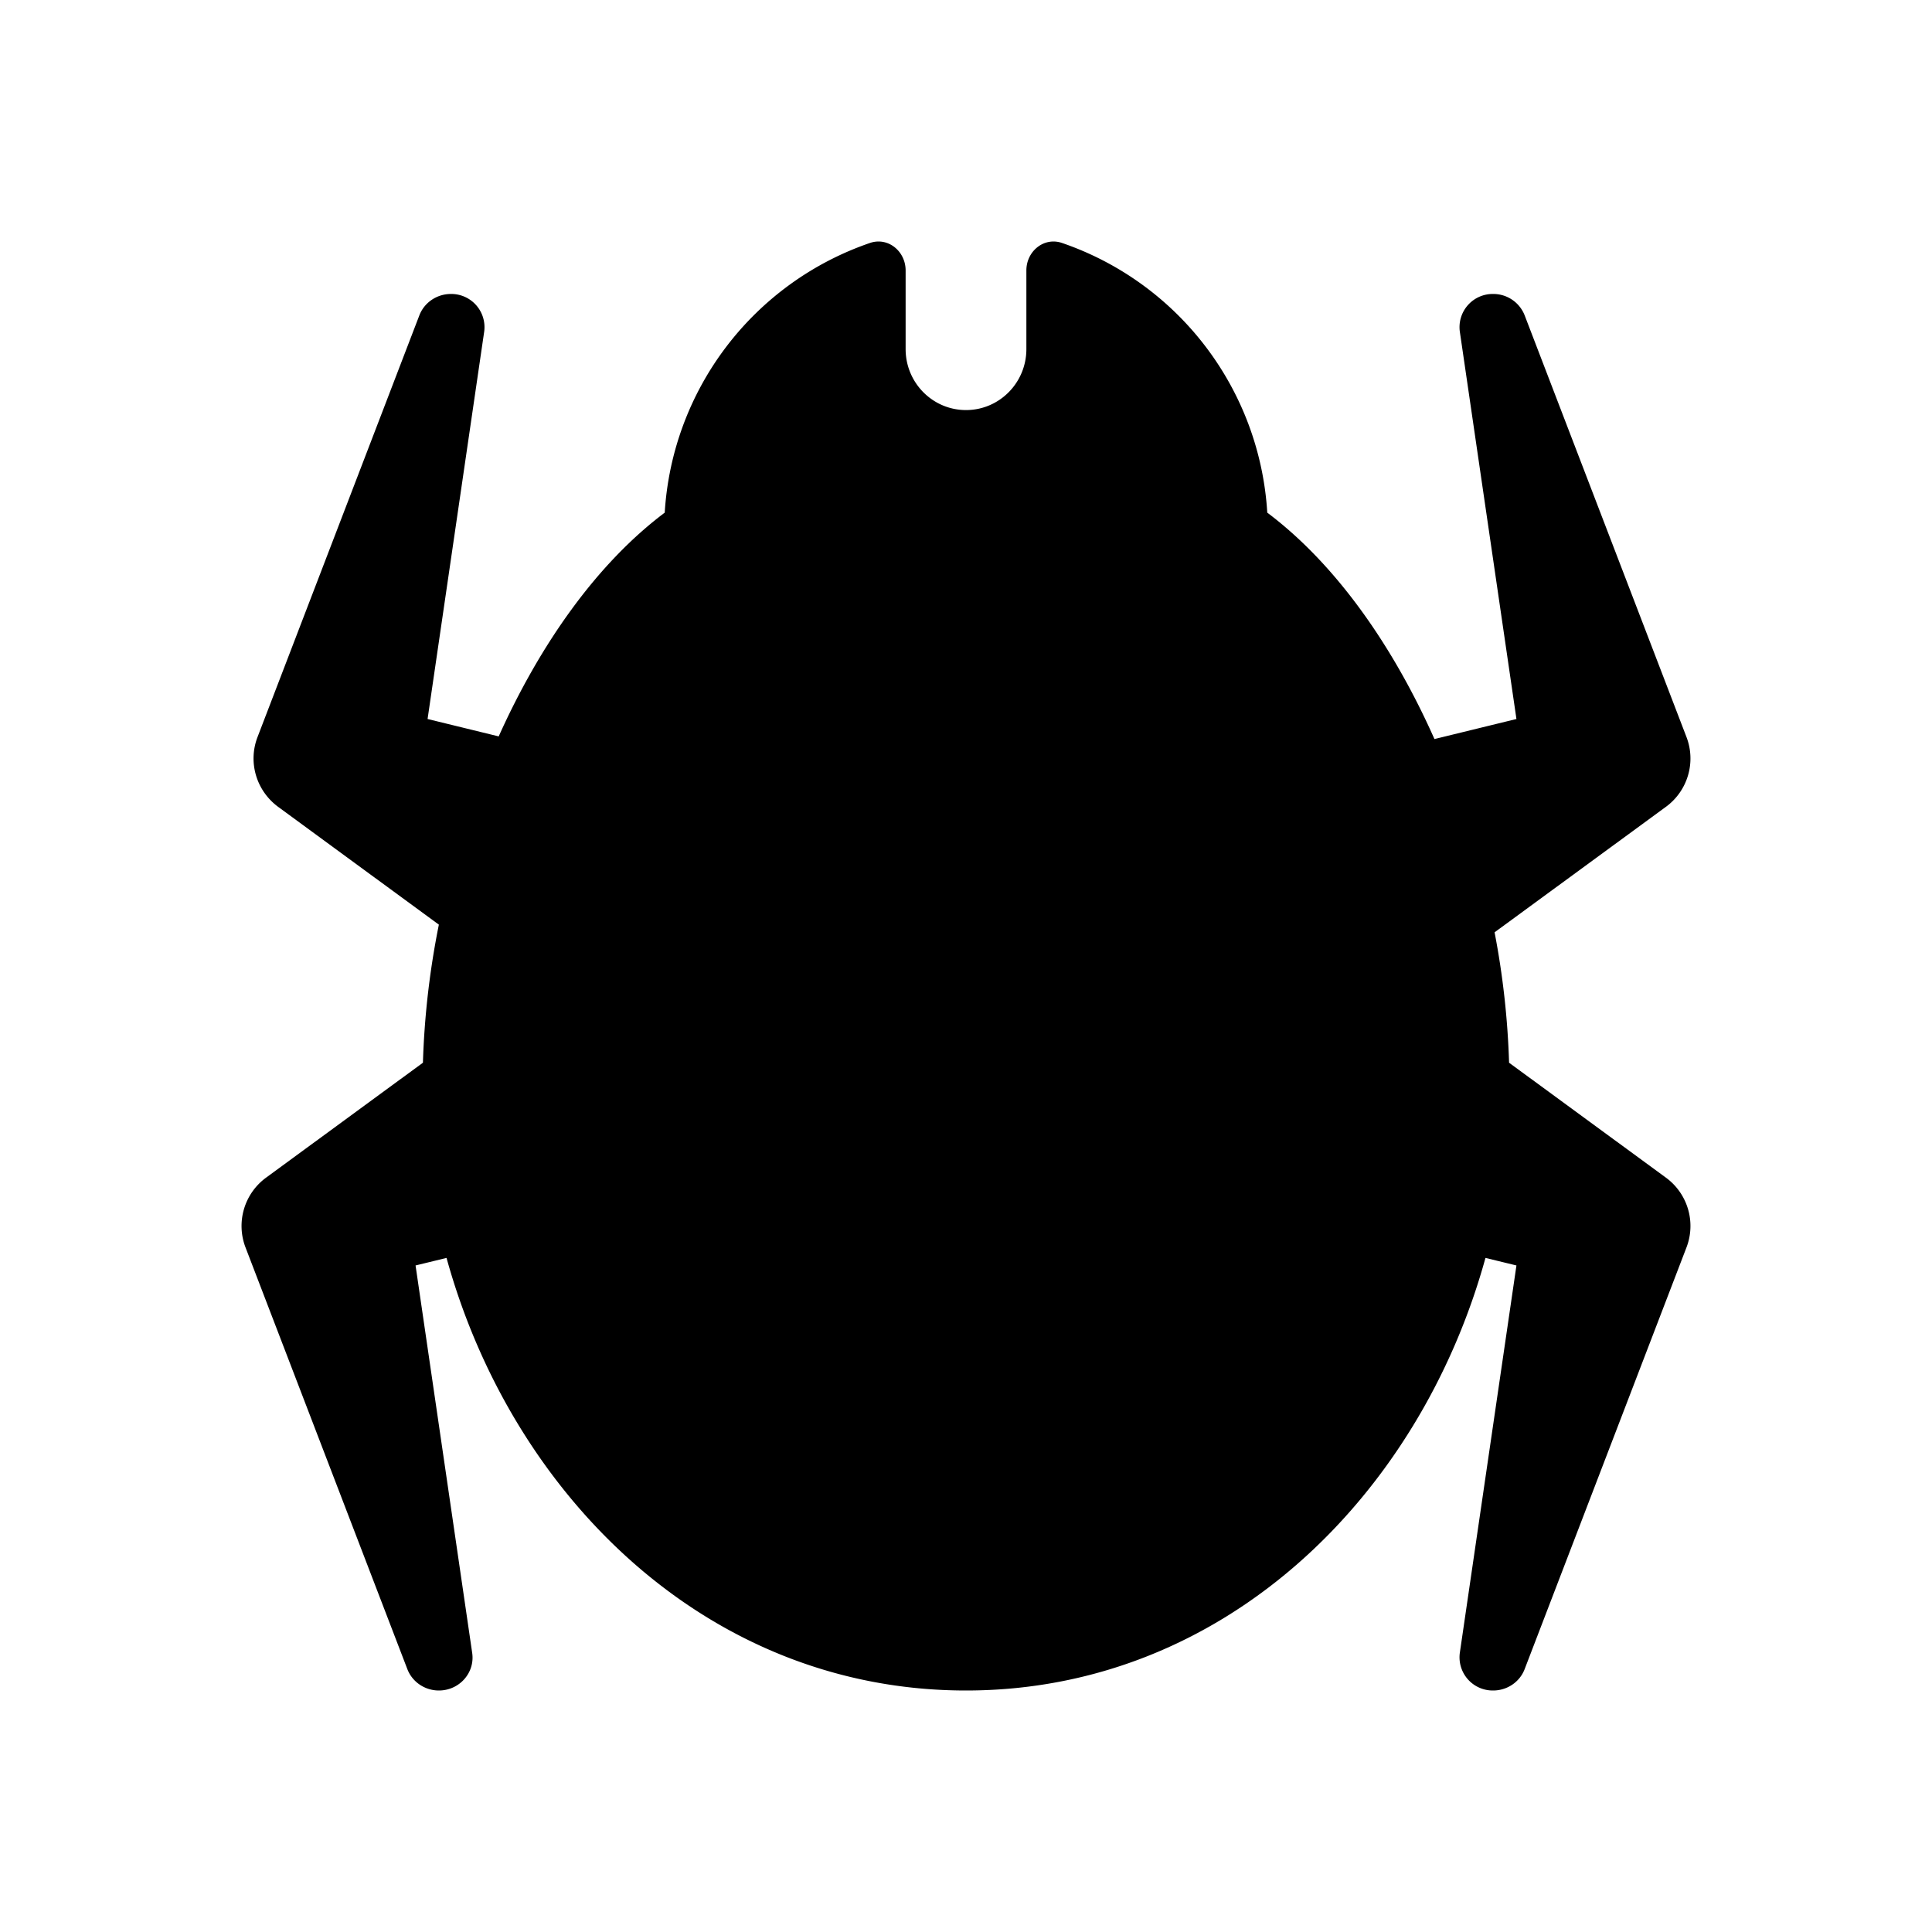 <svg xmlns="http://www.w3.org/2000/svg" fill="none" viewBox="0 0 32 32" class="acv-icon"><path fill="currentColor" d="M15 4.48c0-.319-.291-.558-.59-.456a5.045 5.045 0 0 0-3.4 4.467c-1.118.84-2.06 2.17-2.75 3.706l-1.178-.288.938-6.418a.55.55 0 0 0-.551-.622c-.233 0-.441.141-.523.354l-2.681 6.986c-.16.418-.02.89.346 1.158l2.658 1.948a13.668 13.668 0 0 0-.264 2.287l-2.593 1.9a.992.992 0 0 0-.346 1.158l2.681 6.986c.082.213.29.354.522.354.34 0 .6-.294.552-.622l-.938-6.418.513-.125C8.483 24.777 11.722 28 16 28s7.517-3.223 8.604-7.165l.513.125-.938 6.418a.55.55 0 0 0 .552.622c.232 0 .44-.14.522-.354l2.681-6.986a.992.992 0 0 0-.346-1.158l-2.593-1.9a13.606 13.606 0 0 0-.24-2.16l2.833-2.075a.992.992 0 0 0 .346-1.158l-2.681-6.986a.557.557 0 0 0-.522-.354.55.55 0 0 0-.552.622l.938 6.418-1.358.332c-.691-1.554-1.64-2.902-2.769-3.75a5.045 5.045 0 0 0-3.4-4.467c-.299-.102-.59.137-.59.455v1.303c0 .558-.448 1.01-1 1.01s-1-.452-1-1.01V4.48Z"/></svg>